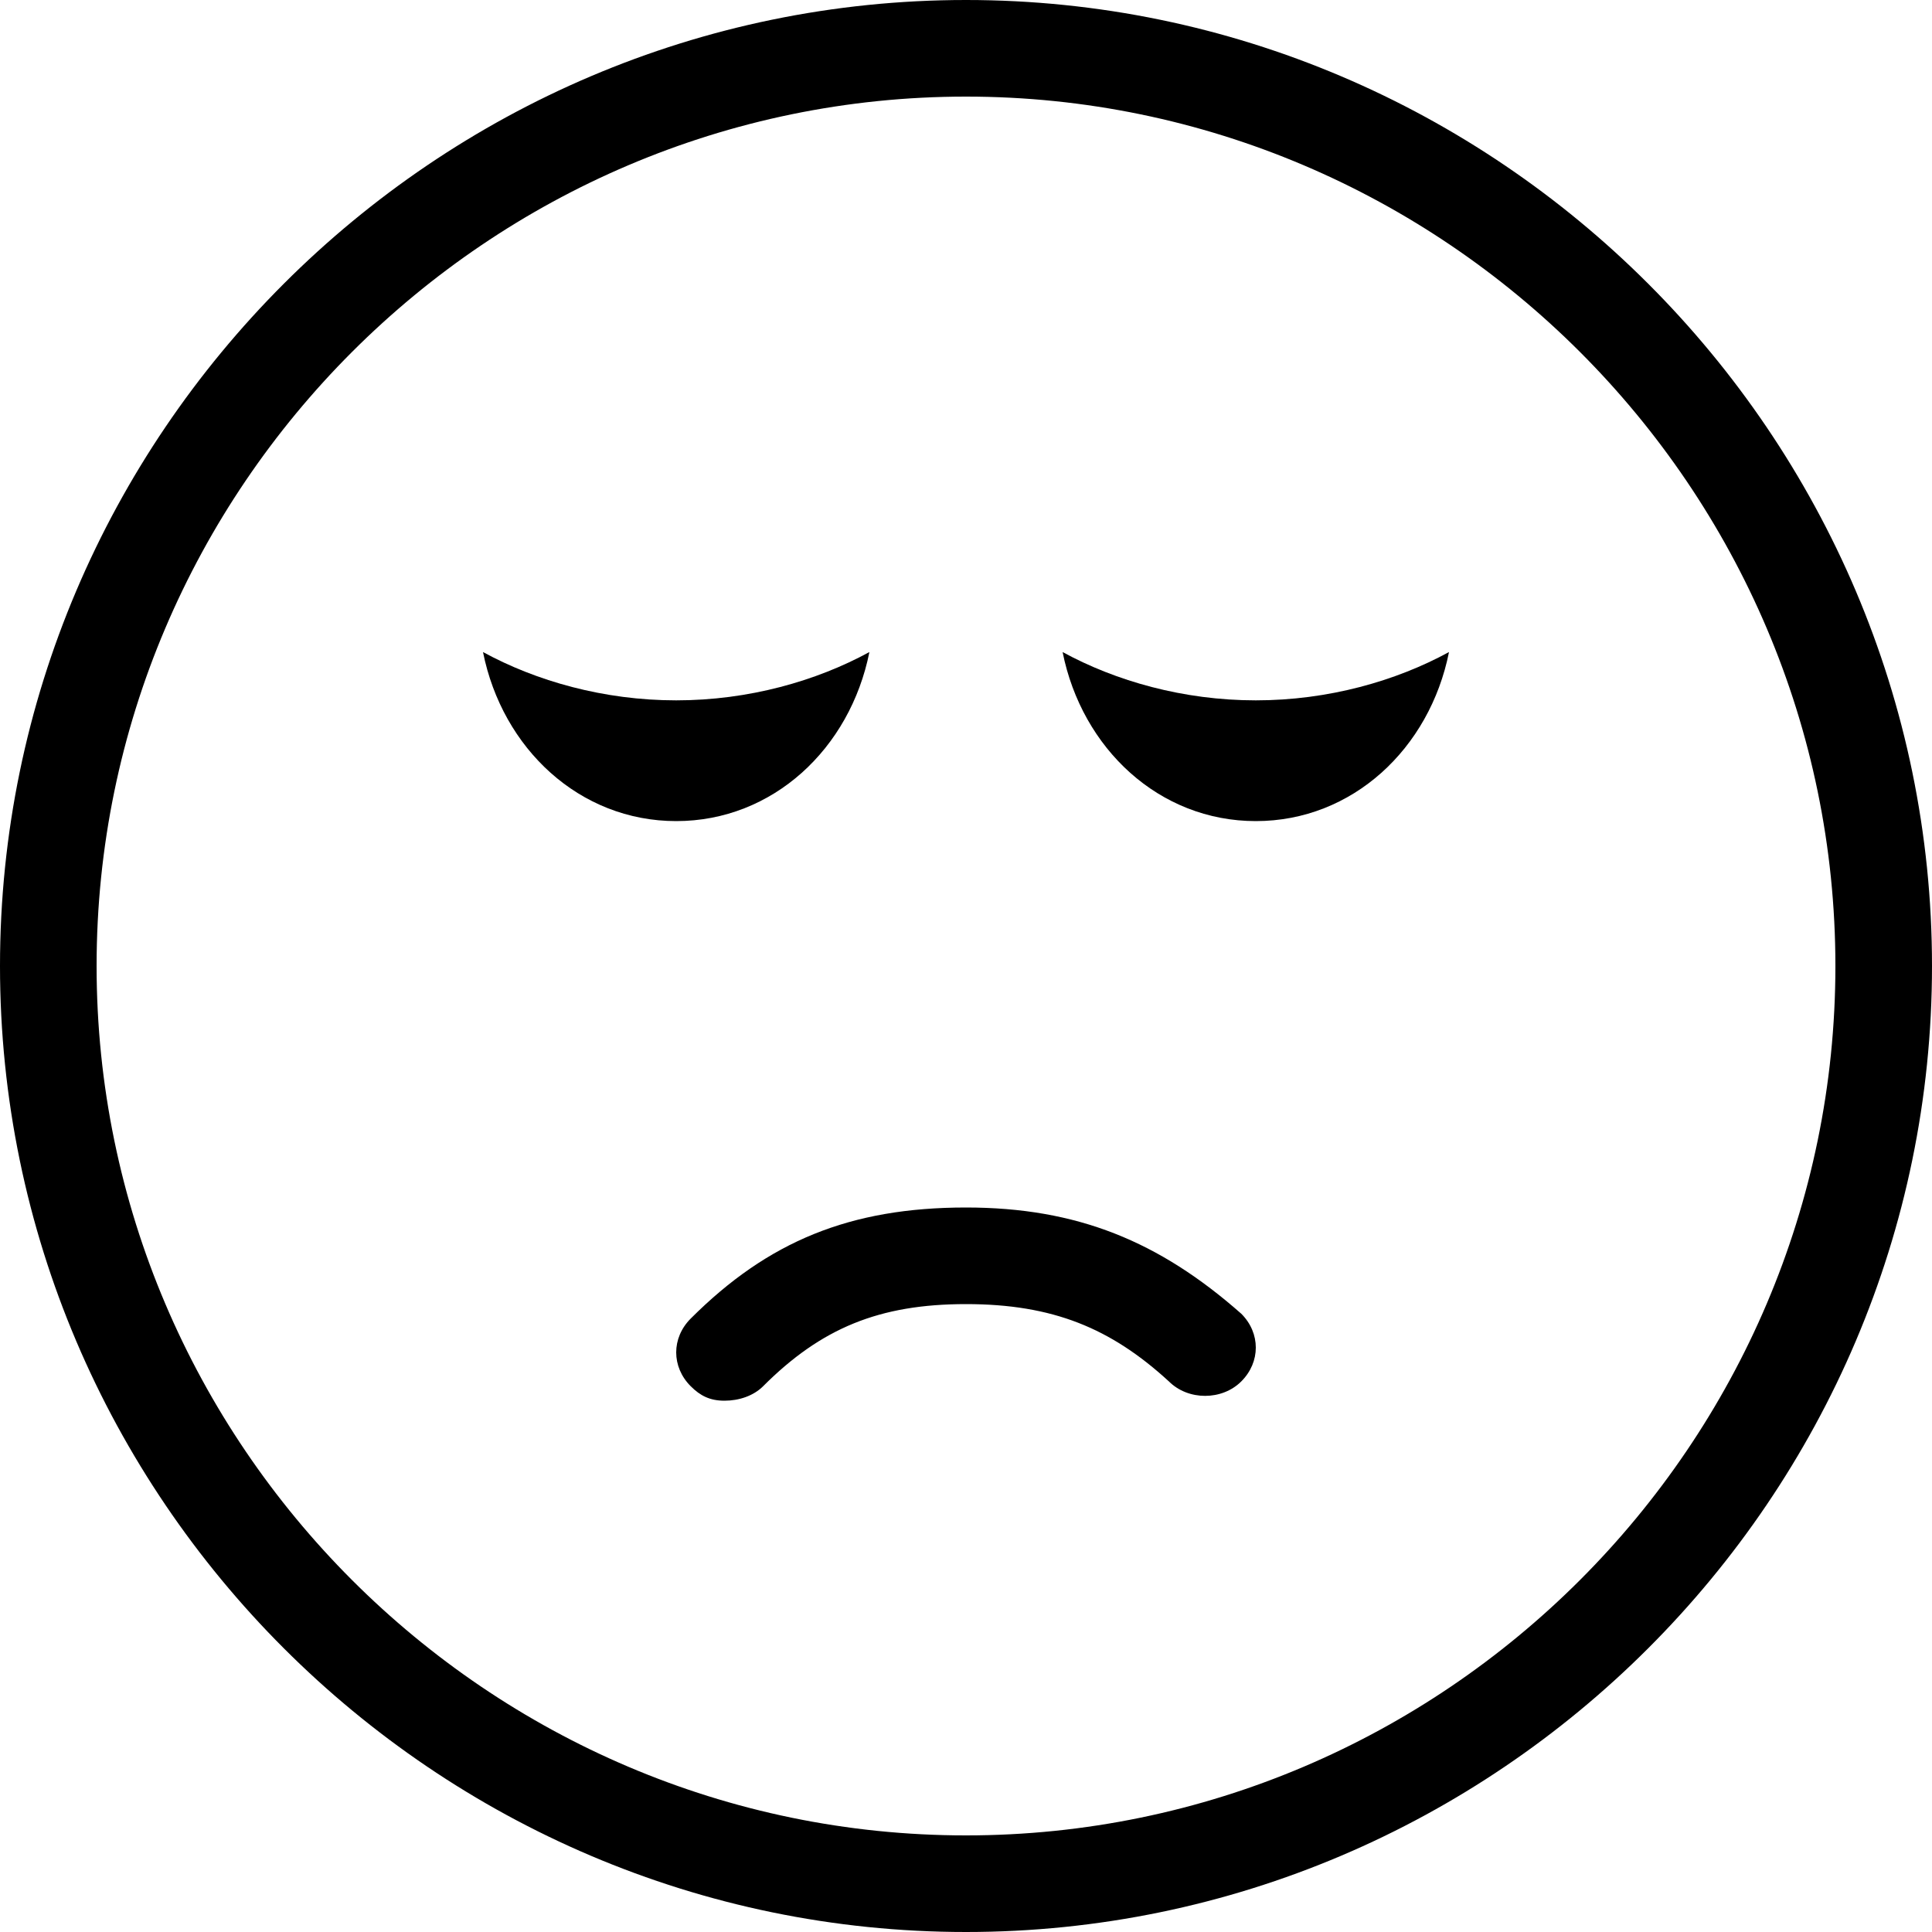 <svg xmlns="http://www.w3.org/2000/svg" height="40" viewBox="0 0 40 40"><path d="M20 2c9.9 0 18 8.1 18 18s-8.1 18-18 18S2 29.9 2 20 10.1 2 20 2m0-2C9 0 0 9 0 20s9 20 20 20 20-9 20-20S31 0 20 0z"/><path d="M15 29c-.3 0-.5-.1-.7-.3-.4-.4-.4-1 0-1.4 1.6-1.6 3.3-2.3 5.7-2.3 2.3 0 4 .7 5.7 2.2.4.4.4 1 0 1.4-.4.4-1.1.4-1.5 0C23 27.5 21.8 27 20 27c-1.8 0-3 .5-4.2 1.7-.2.2-.5.3-.8.3zM14 14.5c-1.5 0-2.9-.4-4-1 .4 2 2 3.5 4 3.5s3.6-1.5 4-3.5c-1.1.6-2.5 1-4 1zM26 14.5c-1.5 0-2.9-.4-4-1 .4 2 2 3.5 4 3.5s3.6-1.5 4-3.5c-1.1.6-2.5 1-4 1z"/></svg>